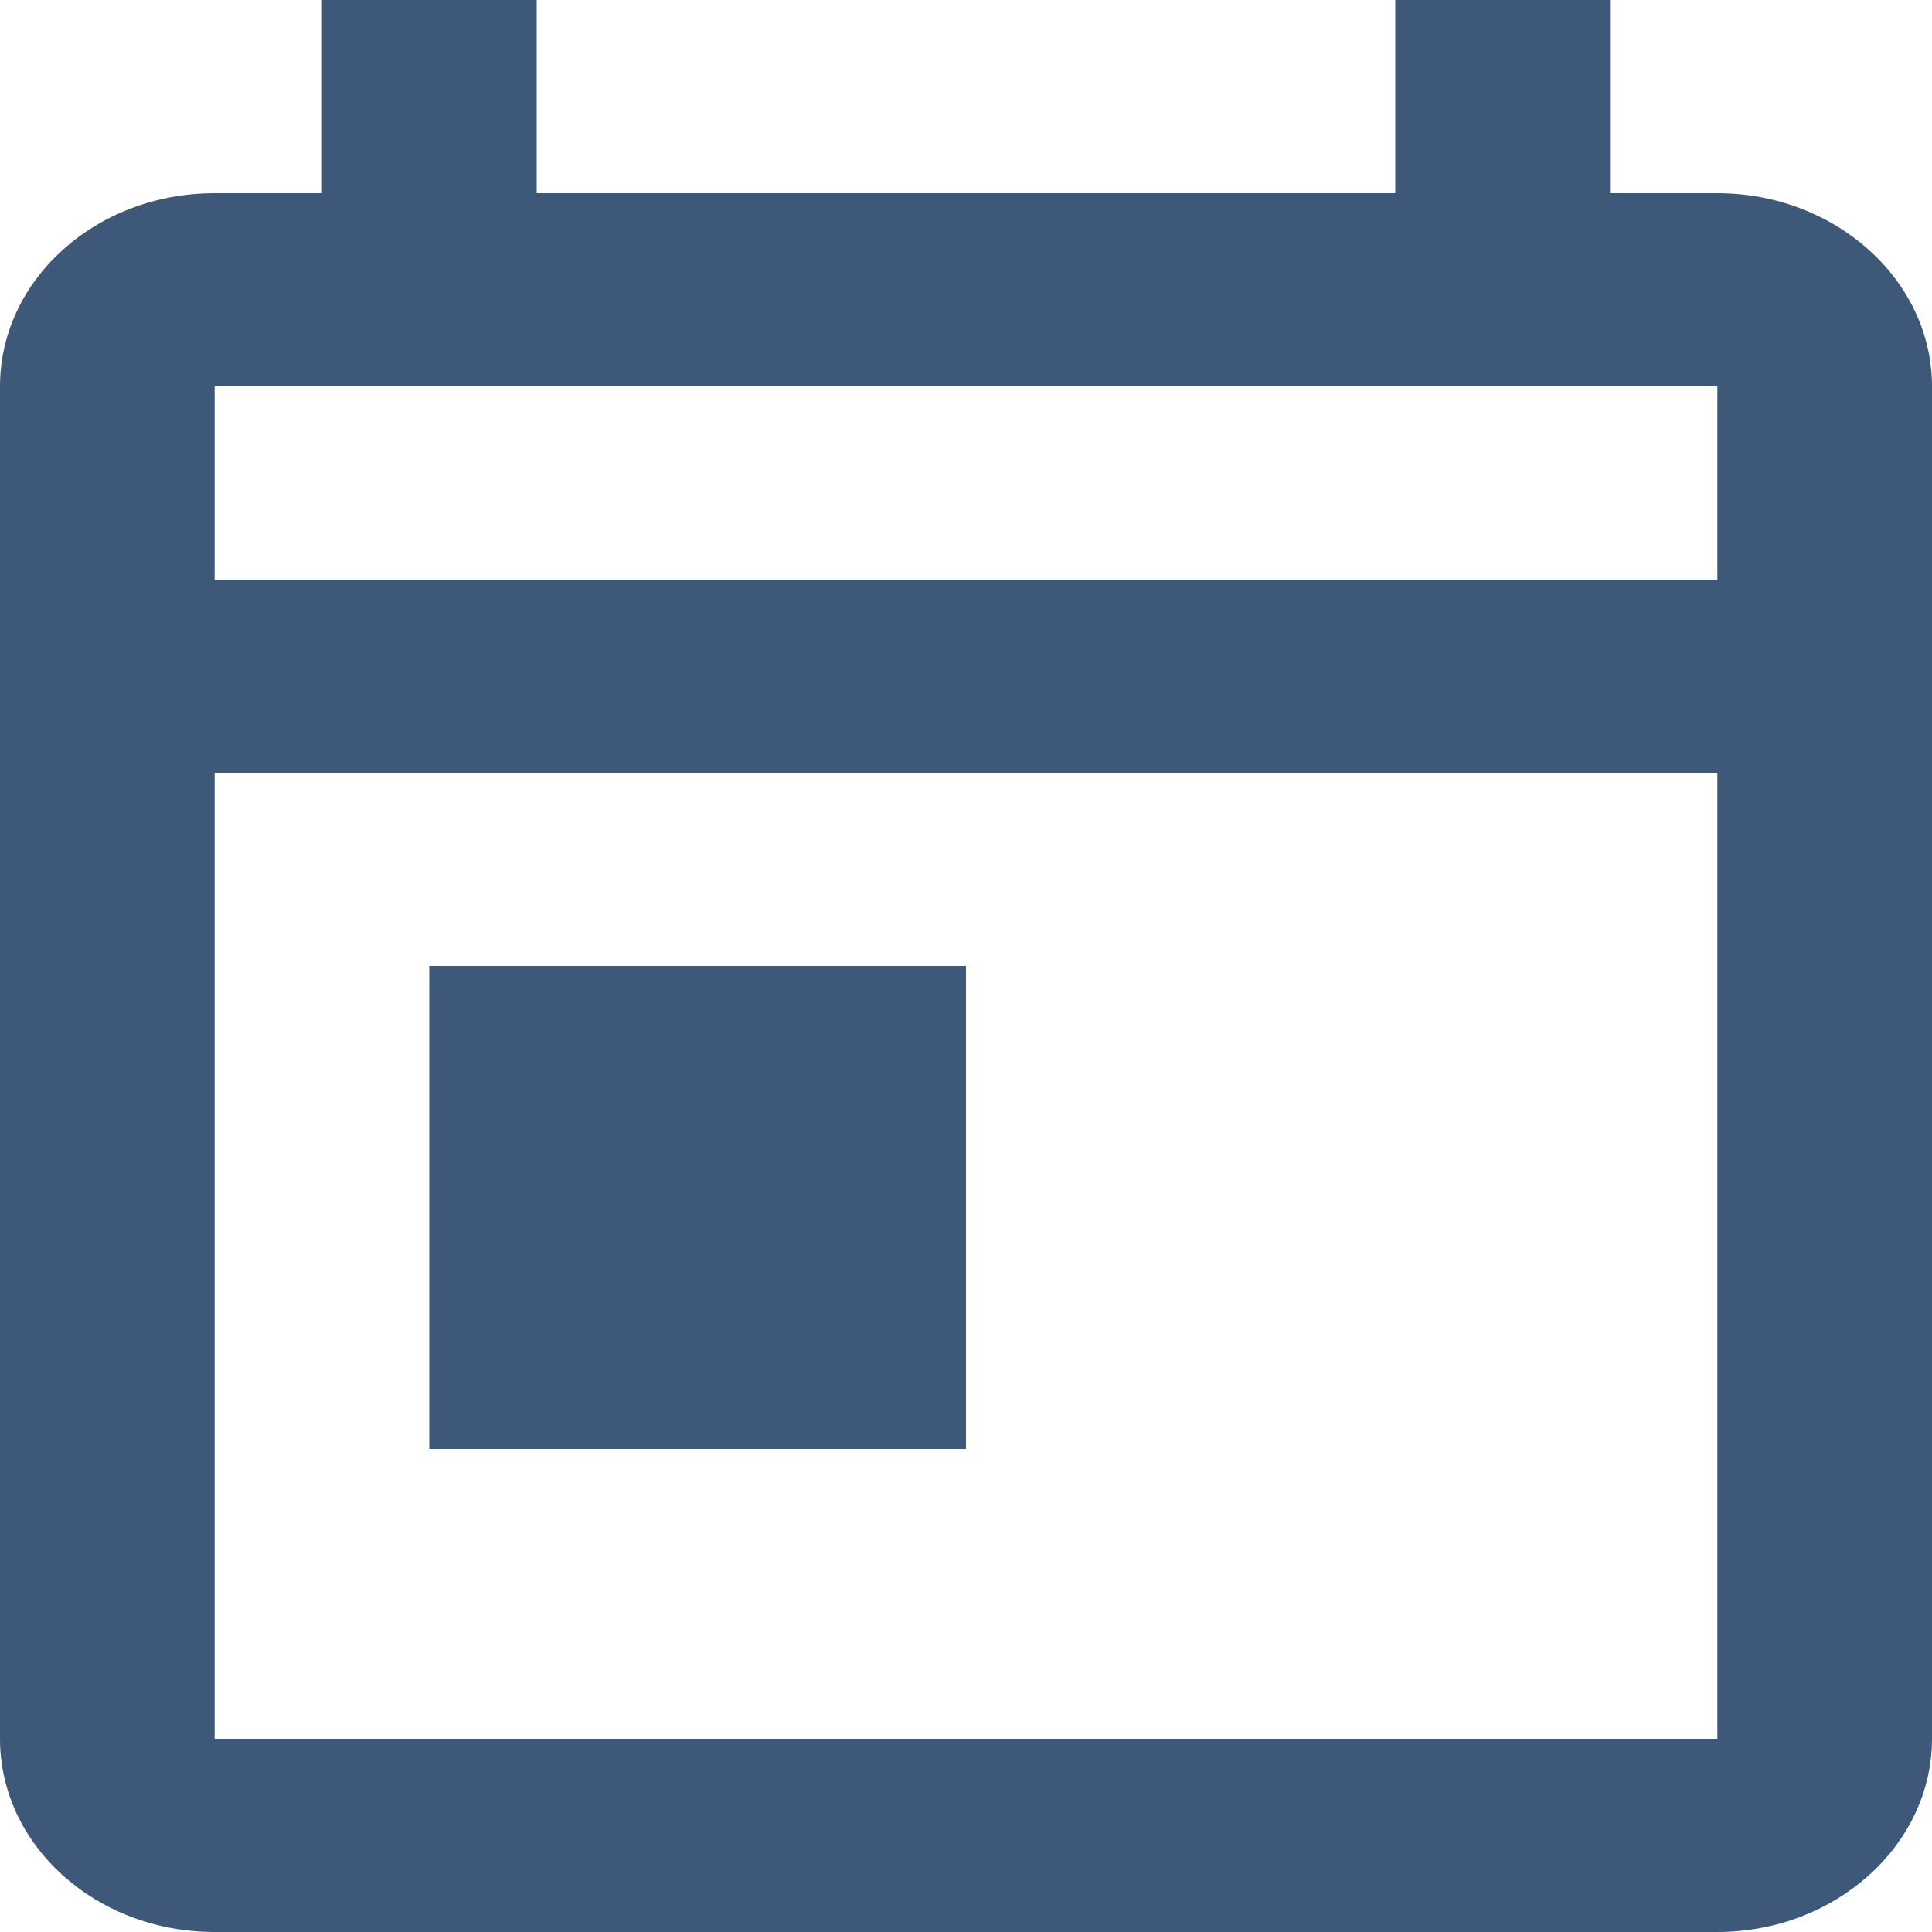 <svg width="20" height="20" viewBox="0 0 20 20" fill="none" xmlns="http://www.w3.org/2000/svg">
<path fill-rule="evenodd" clip-rule="evenodd" d="M16.667 2H17.778C19 2 20 2.9 20 4V18C20 19.1 19 20 17.778 20H2.222C0.989 20 0 19.1 0 18V4C0 2.9 0.989 2 2.222 2H3.333V0H5.556V2H14.444V0H16.667V2ZM2.222 18H17.778V8H2.222V18ZM17.778 6H2.222V4H17.778V6ZM10 10H4.444V15H10V10Z" fill="#3D5879"/>
</svg>
